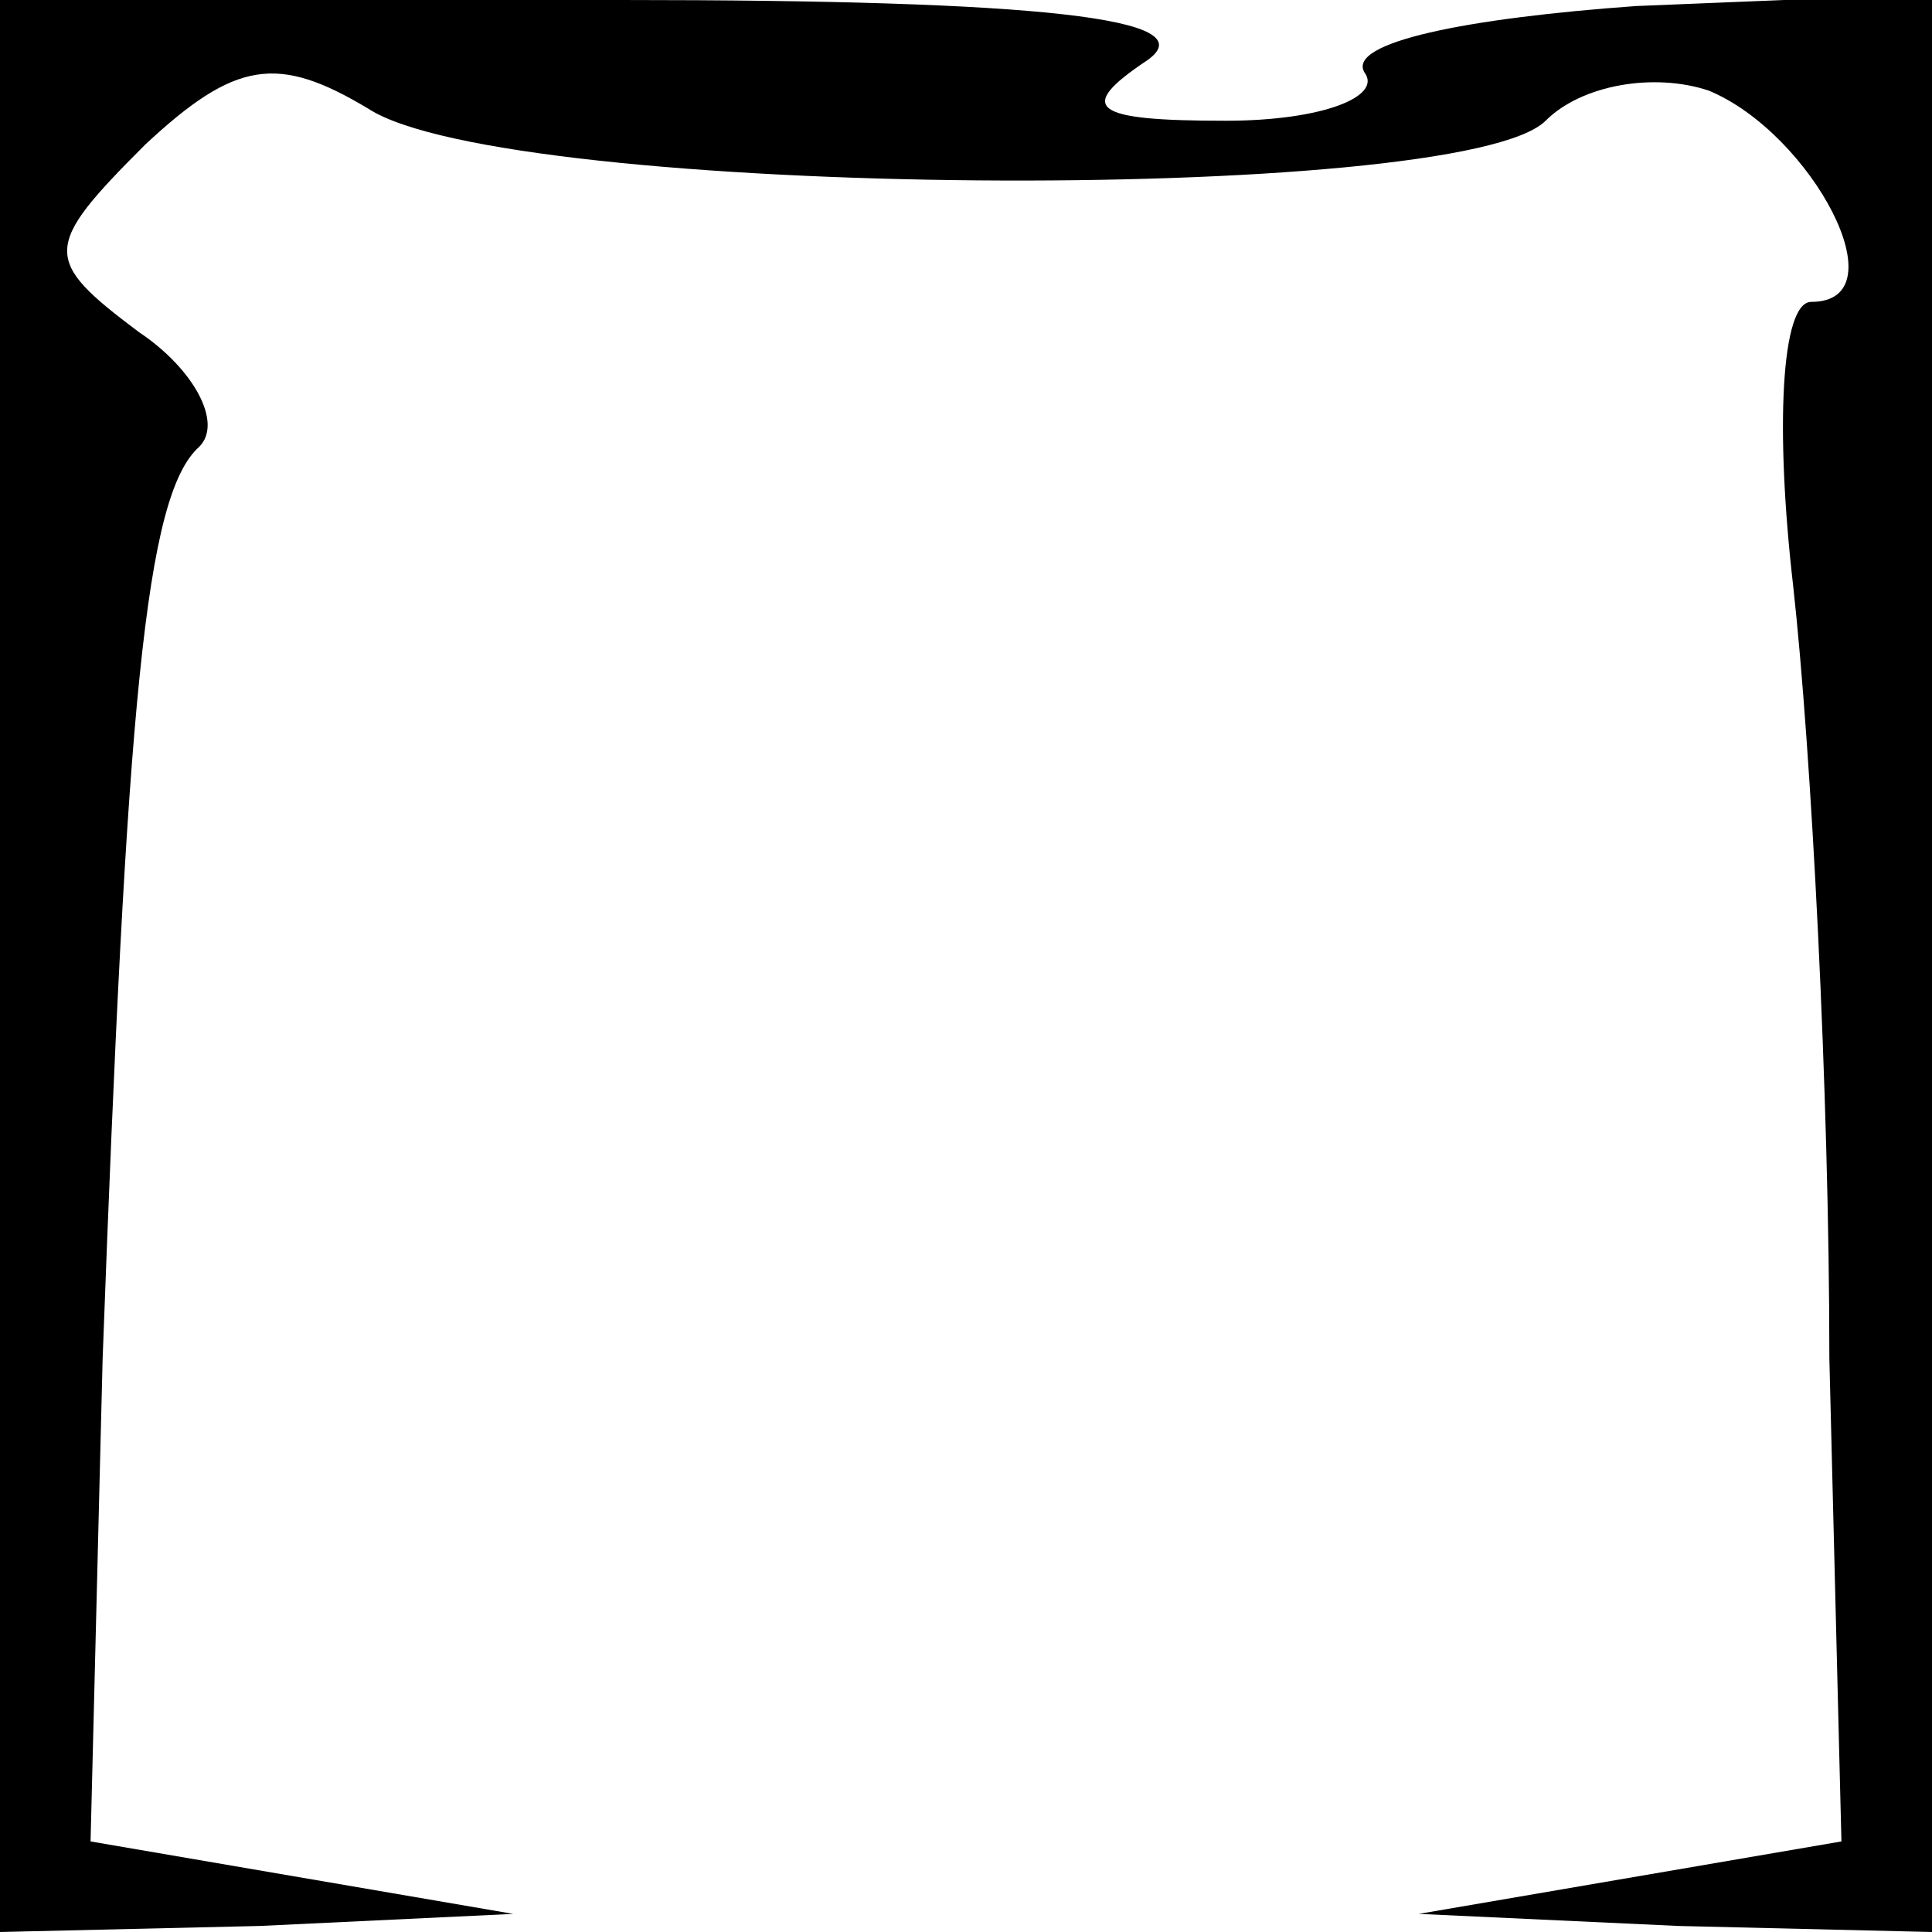 <?xml version="1.0" standalone="no"?>
<!DOCTYPE svg PUBLIC "-//W3C//DTD SVG 20010904//EN"
 "http://www.w3.org/TR/2001/REC-SVG-20010904/DTD/svg10.dtd">
<svg version="1.0" xmlns="http://www.w3.org/2000/svg"
 width="32pt" height="32pt" viewBox="0 0 32 32"
 preserveAspectRatio="xMidYMid meet">
<g transform="translate(0,32) scale(0.1,-0.1)"
fill="#000000" stroke="none">
<path fill="#000000" stroke="none" d="M0 160 l0 -160 43 1 42 2 -35 6 -35 6
2 80 c4 108 7 143 16 151 4 4 -1 13 -10 19 -16 12 -16 14 1 31 15 14 22 15 37
6 23 -15 181 -16 195 -2 6 6 18 8 27 5 17 -7 32 -35 17 -35 -5 0 -6 -21 -3
-47 3 -27 6 -84 6 -128 l2 -80 -35 -6 -35 -6 43 -2 42 -1 0 160 0 161 -49 -2
c-28 -2 -48 -6 -45 -11 3 -4 -7 -8 -23 -8 -22 0 -25 2 -13 10 10 7 -18 10 -87
10 l-103 0 0 -160z"/>
</g>
</svg>
